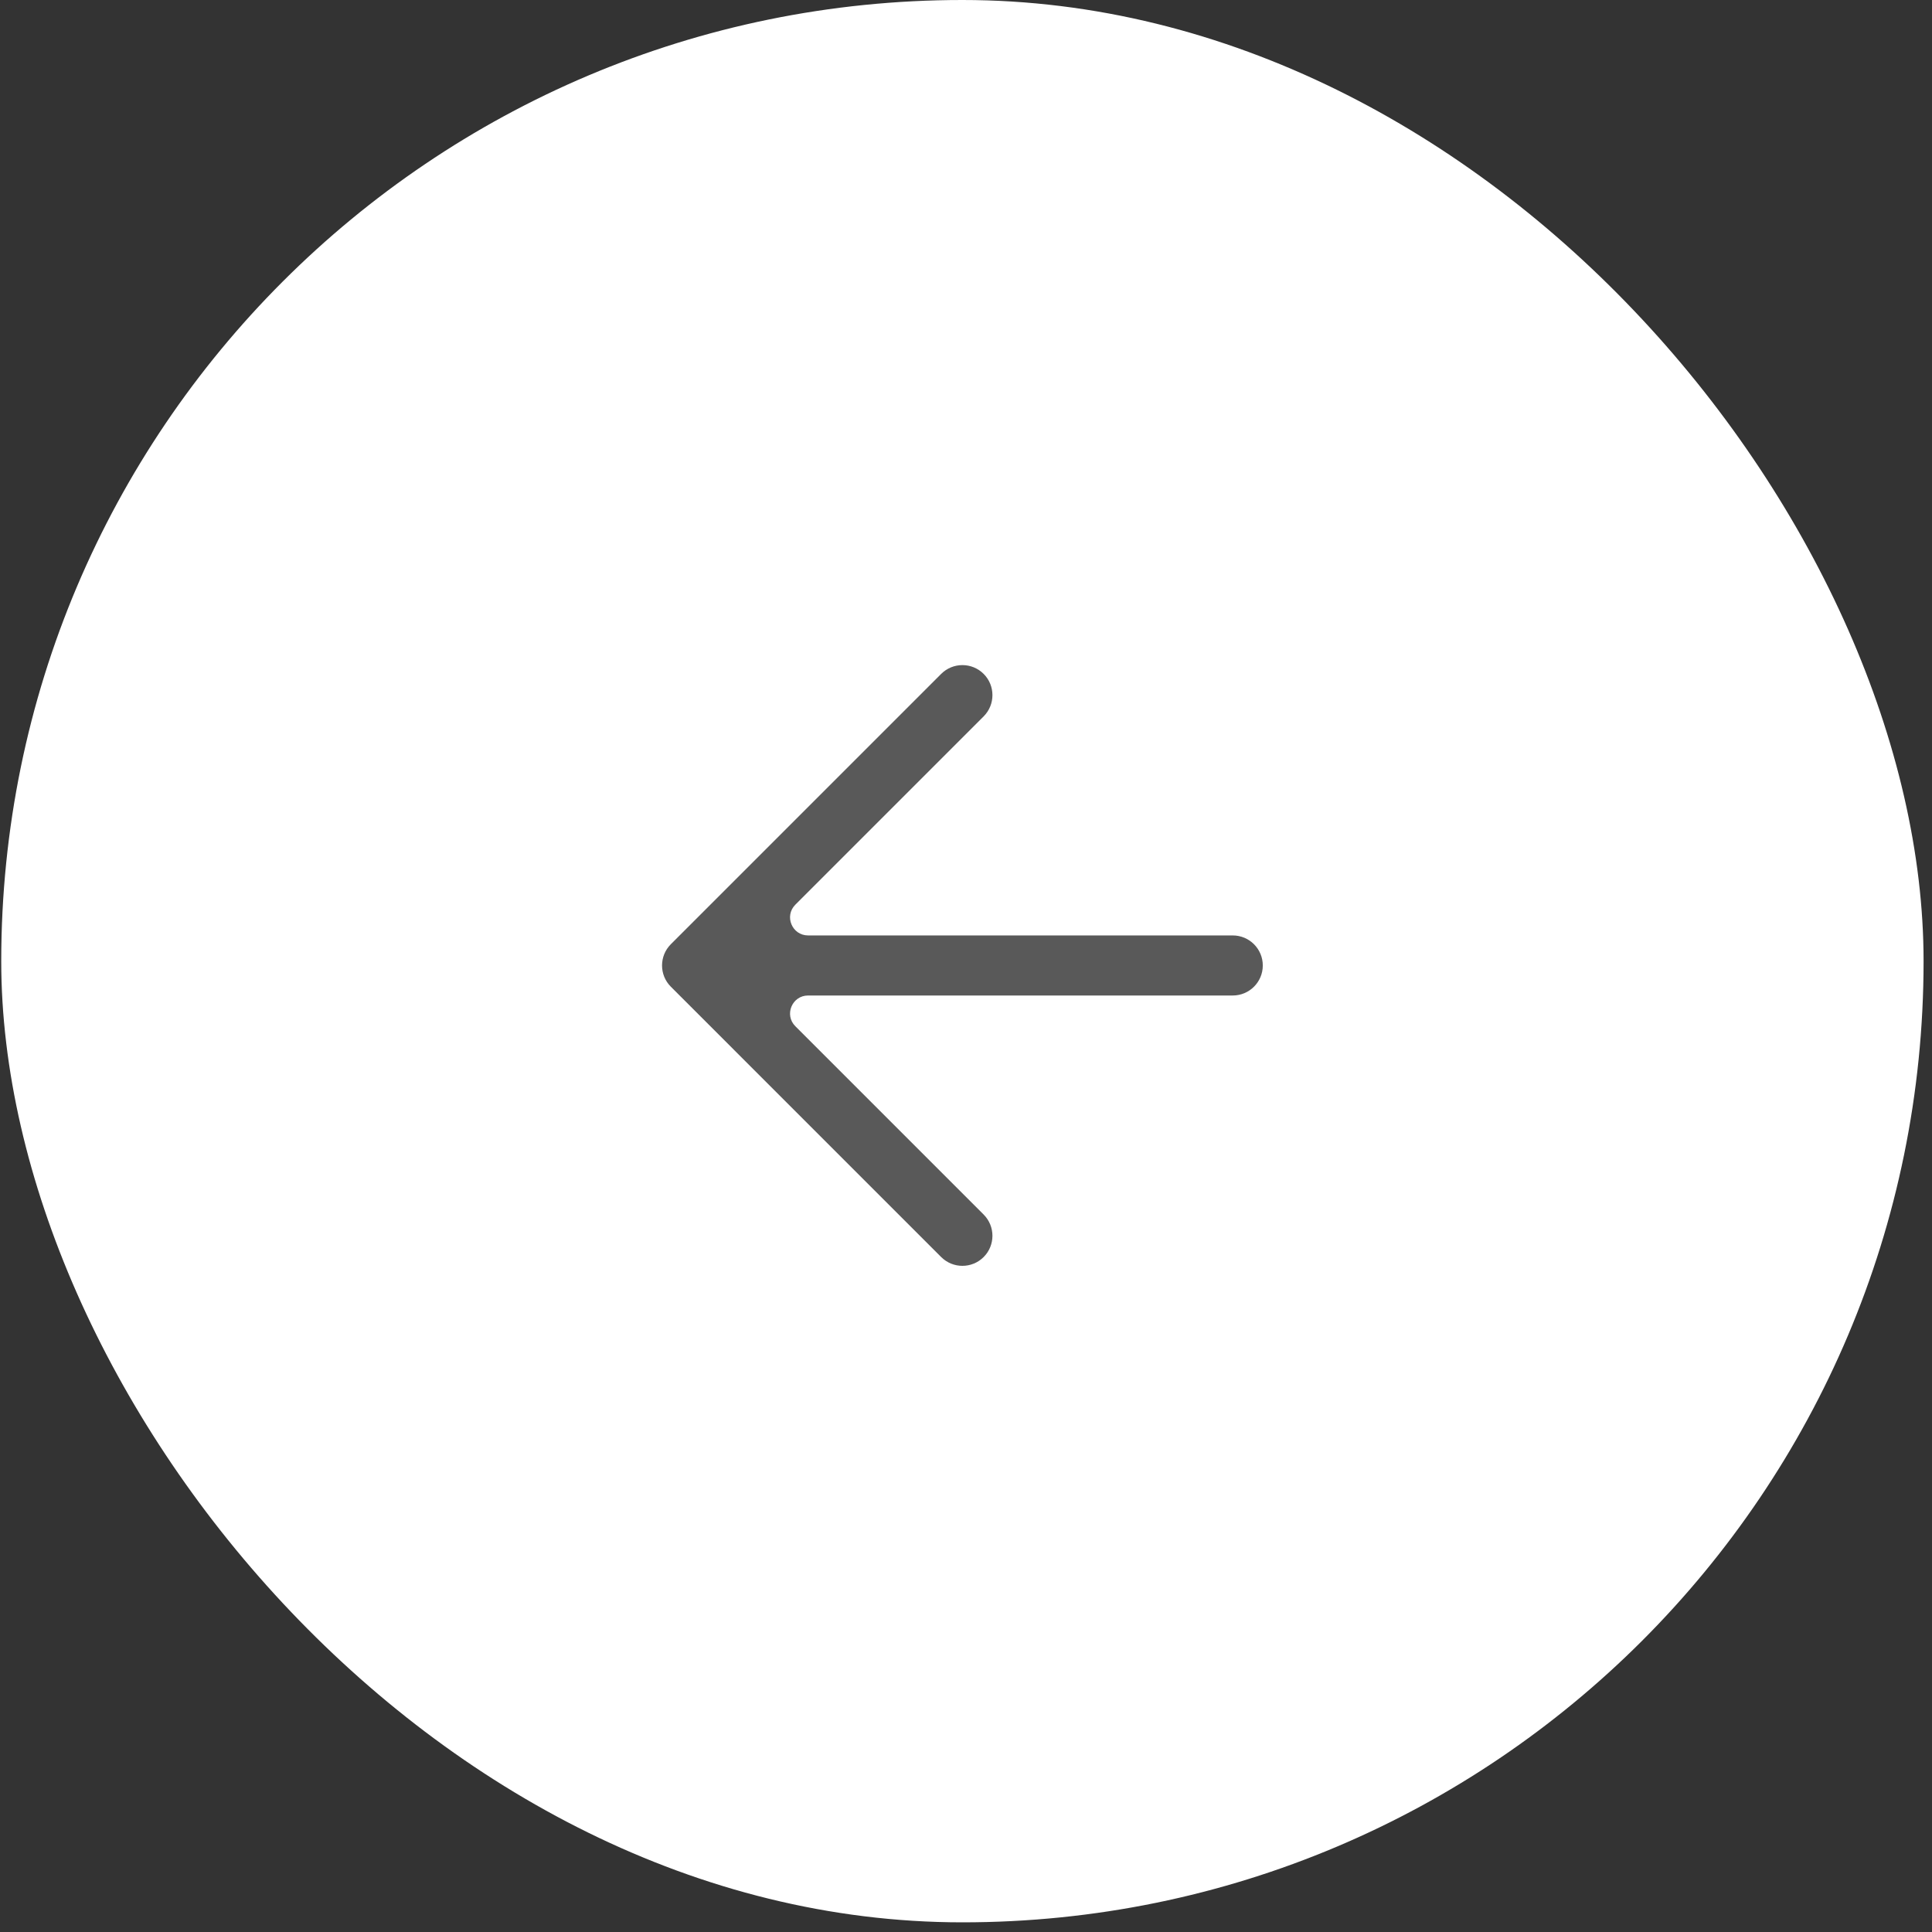 <svg width="89" height="89" viewBox="0 0 89 89" fill="none" xmlns="http://www.w3.org/2000/svg">
<rect x="0" y="0" width="89" height="89" fill="#333333" stroke="none"/>
<rect x="0.057" width="88.555" height="88.555" rx="44.278" fill="white"/>
<path fill-rule="evenodd" clip-rule="evenodd" d="M56.788 45.859C57.552 45.859 58.172 45.24 58.172 44.476C58.172 43.711 57.552 43.092 56.788 43.092H37.226C36.487 43.092 36.116 42.198 36.639 41.675L45.313 33.001C45.853 32.46 45.853 31.584 45.313 31.044C44.773 30.504 43.897 30.504 43.356 31.044L30.903 43.497C30.363 44.038 30.363 44.914 30.903 45.454L43.356 57.907C43.897 58.448 44.773 58.448 45.313 57.907C45.853 57.367 45.853 56.491 45.313 55.95L36.639 47.276C36.116 46.754 36.486 45.859 37.226 45.859H56.788Z" fill="#595959"/>
</svg>
